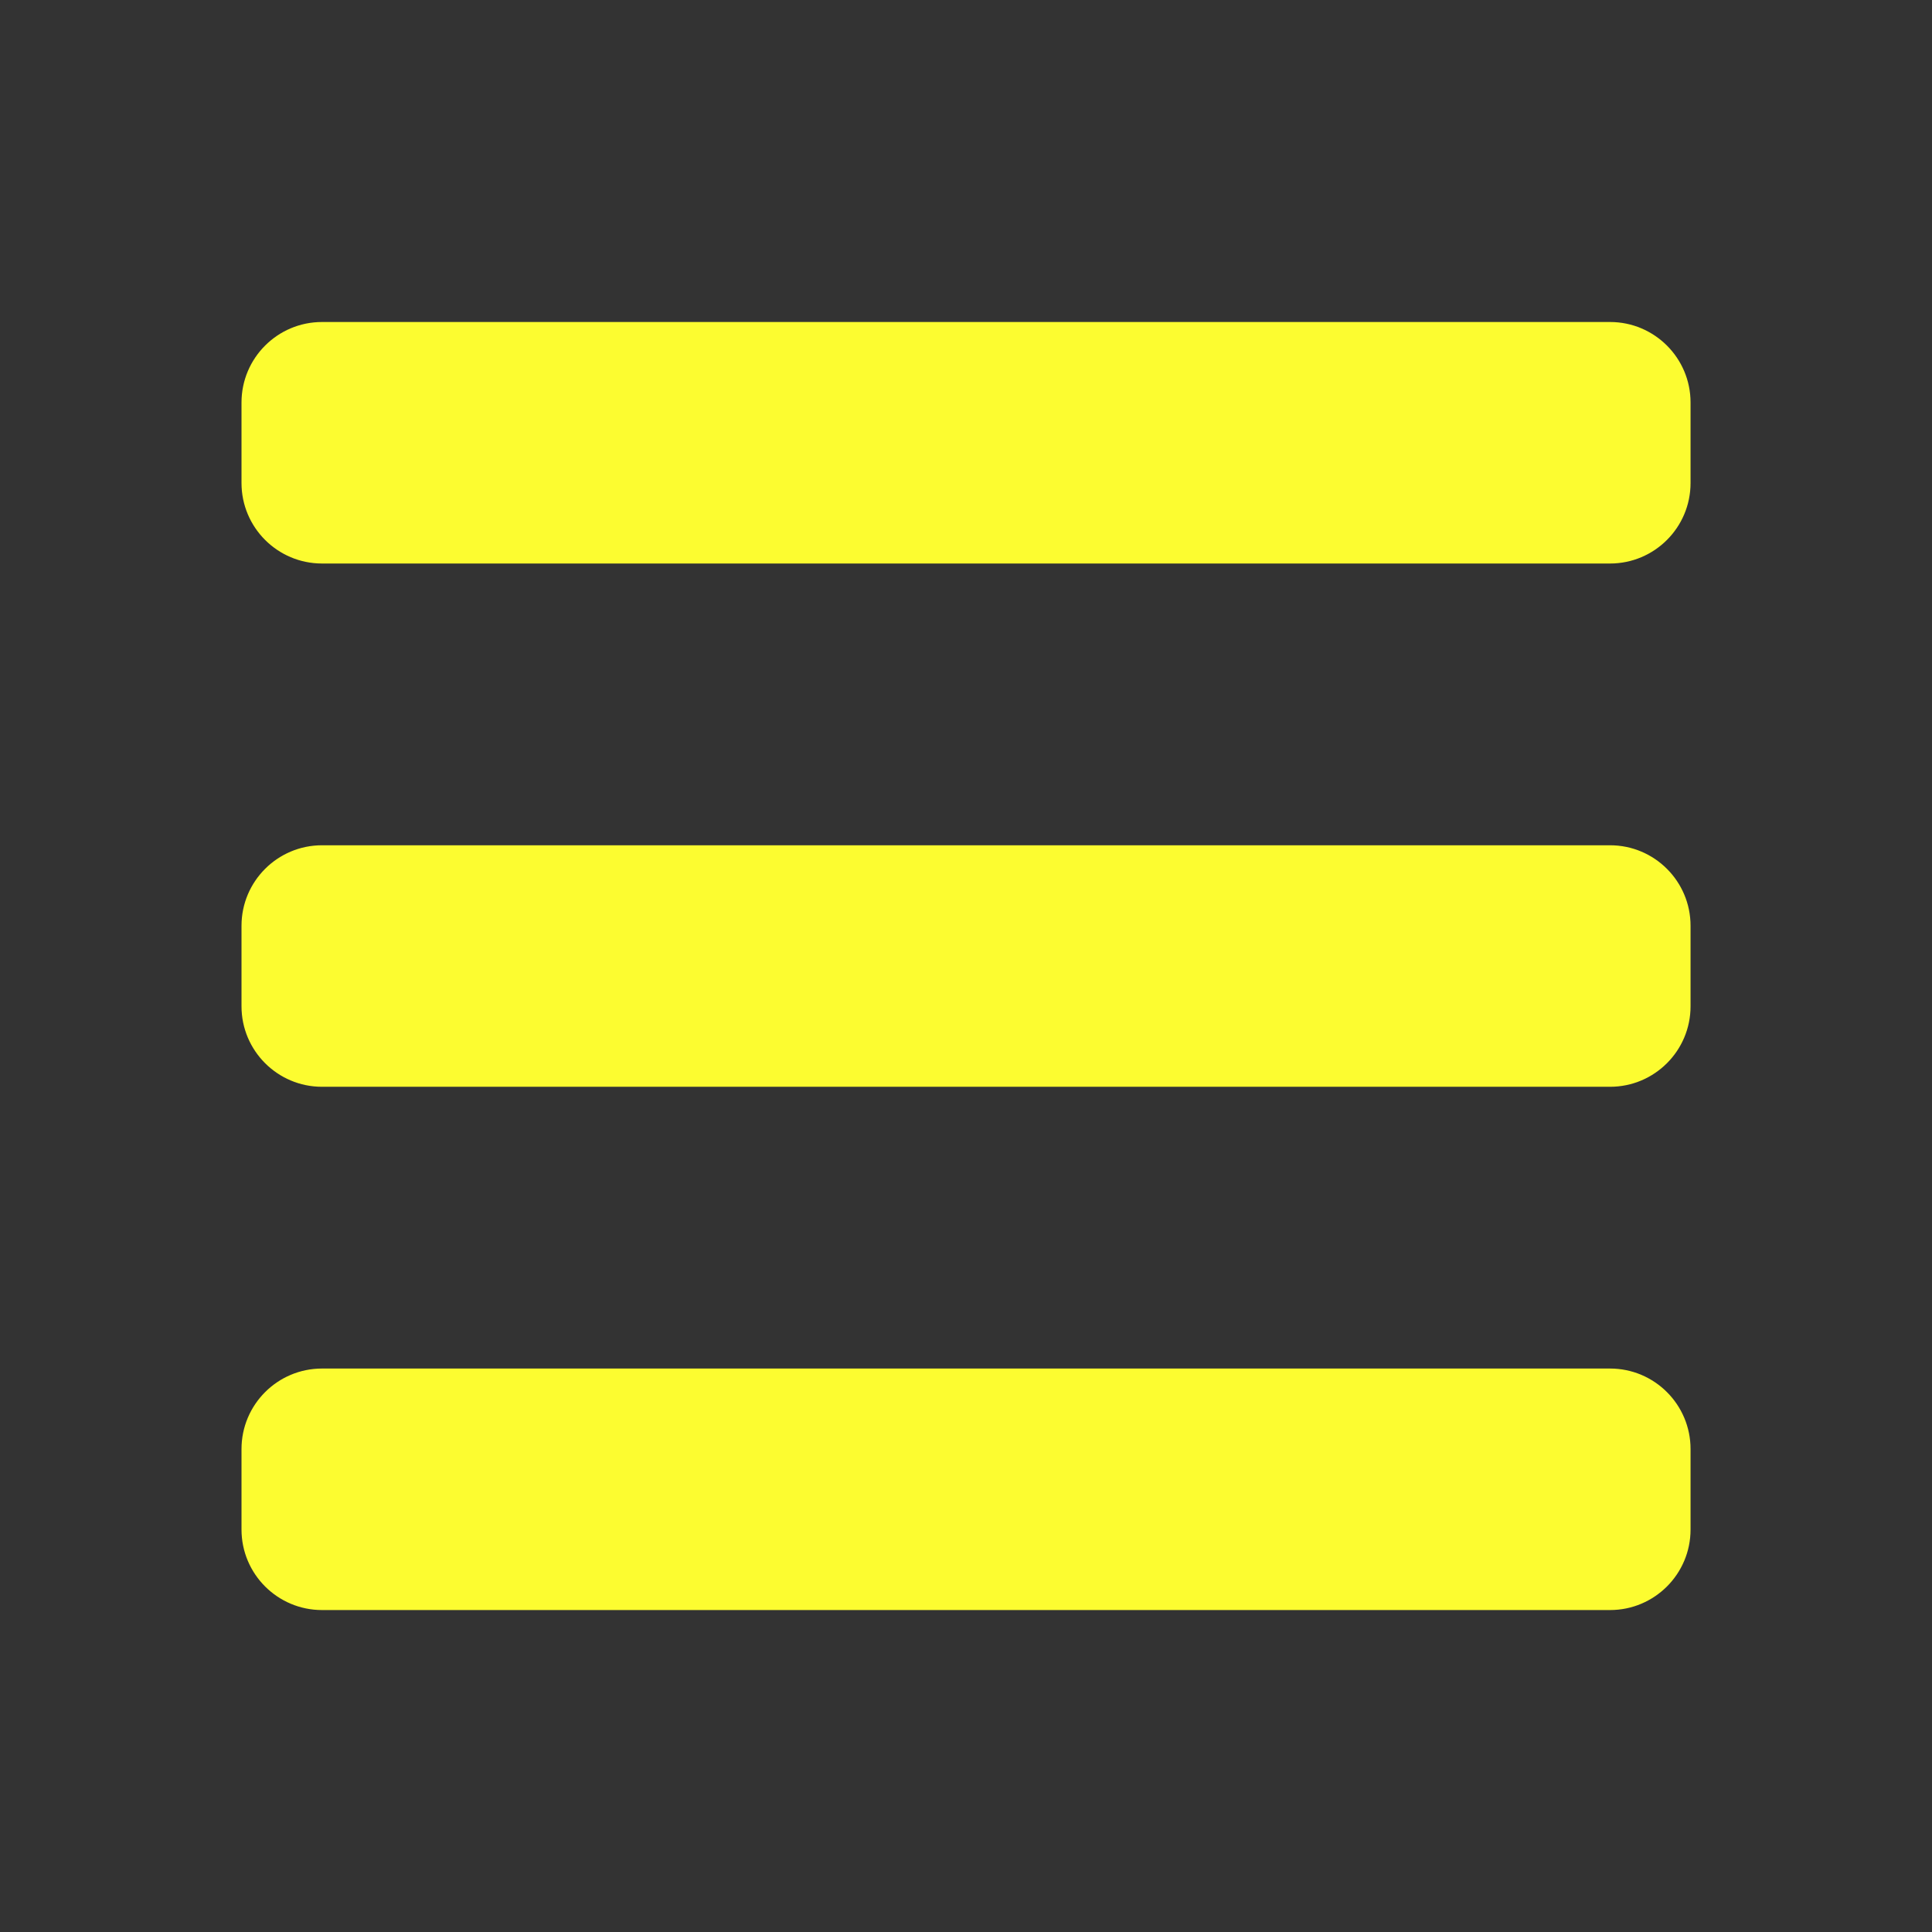 <svg xmlns="http://www.w3.org/2000/svg" xmlns:xlink="http://www.w3.org/1999/xlink" viewBox="0,0,256,256" width="24px" height="24px" fill-rule="nonzero"><rect x="0" y="0" width="256" height="256" fill="#333333" stroke="none"/><g fill="#fcfc30" fill-rule="nonzero" stroke="none" stroke-width="1" stroke-linecap="butt" stroke-linejoin="miter" stroke-miterlimit="10" stroke-dasharray="" stroke-dashoffset="0" font-family="none" font-weight="none" font-size="none" text-anchor="none" style="mix-blend-mode: normal"><g transform="scale(10.667,10.667)"><path d="M4,7h16c0.552,0 1,-0.448 1,-1v-1c0,-0.552 -0.448,-1 -1,-1h-16c-0.552,0 -1,0.448 -1,1v1c0,0.552 0.448,1 1,1z"></path><path d="M4,13.5h16c0.552,0 1,-0.448 1,-1v-1c0,-0.552 -0.448,-1 -1,-1h-16c-0.552,0 -1,0.448 -1,1v1c0,0.552 0.448,1 1,1z"></path><path d="M4,20h16c0.552,0 1,-0.448 1,-1v-1c0,-0.552 -0.448,-1 -1,-1h-16c-0.552,0 -1,0.448 -1,1v1c0,0.552 0.448,1 1,1z"></path></g></g></svg>